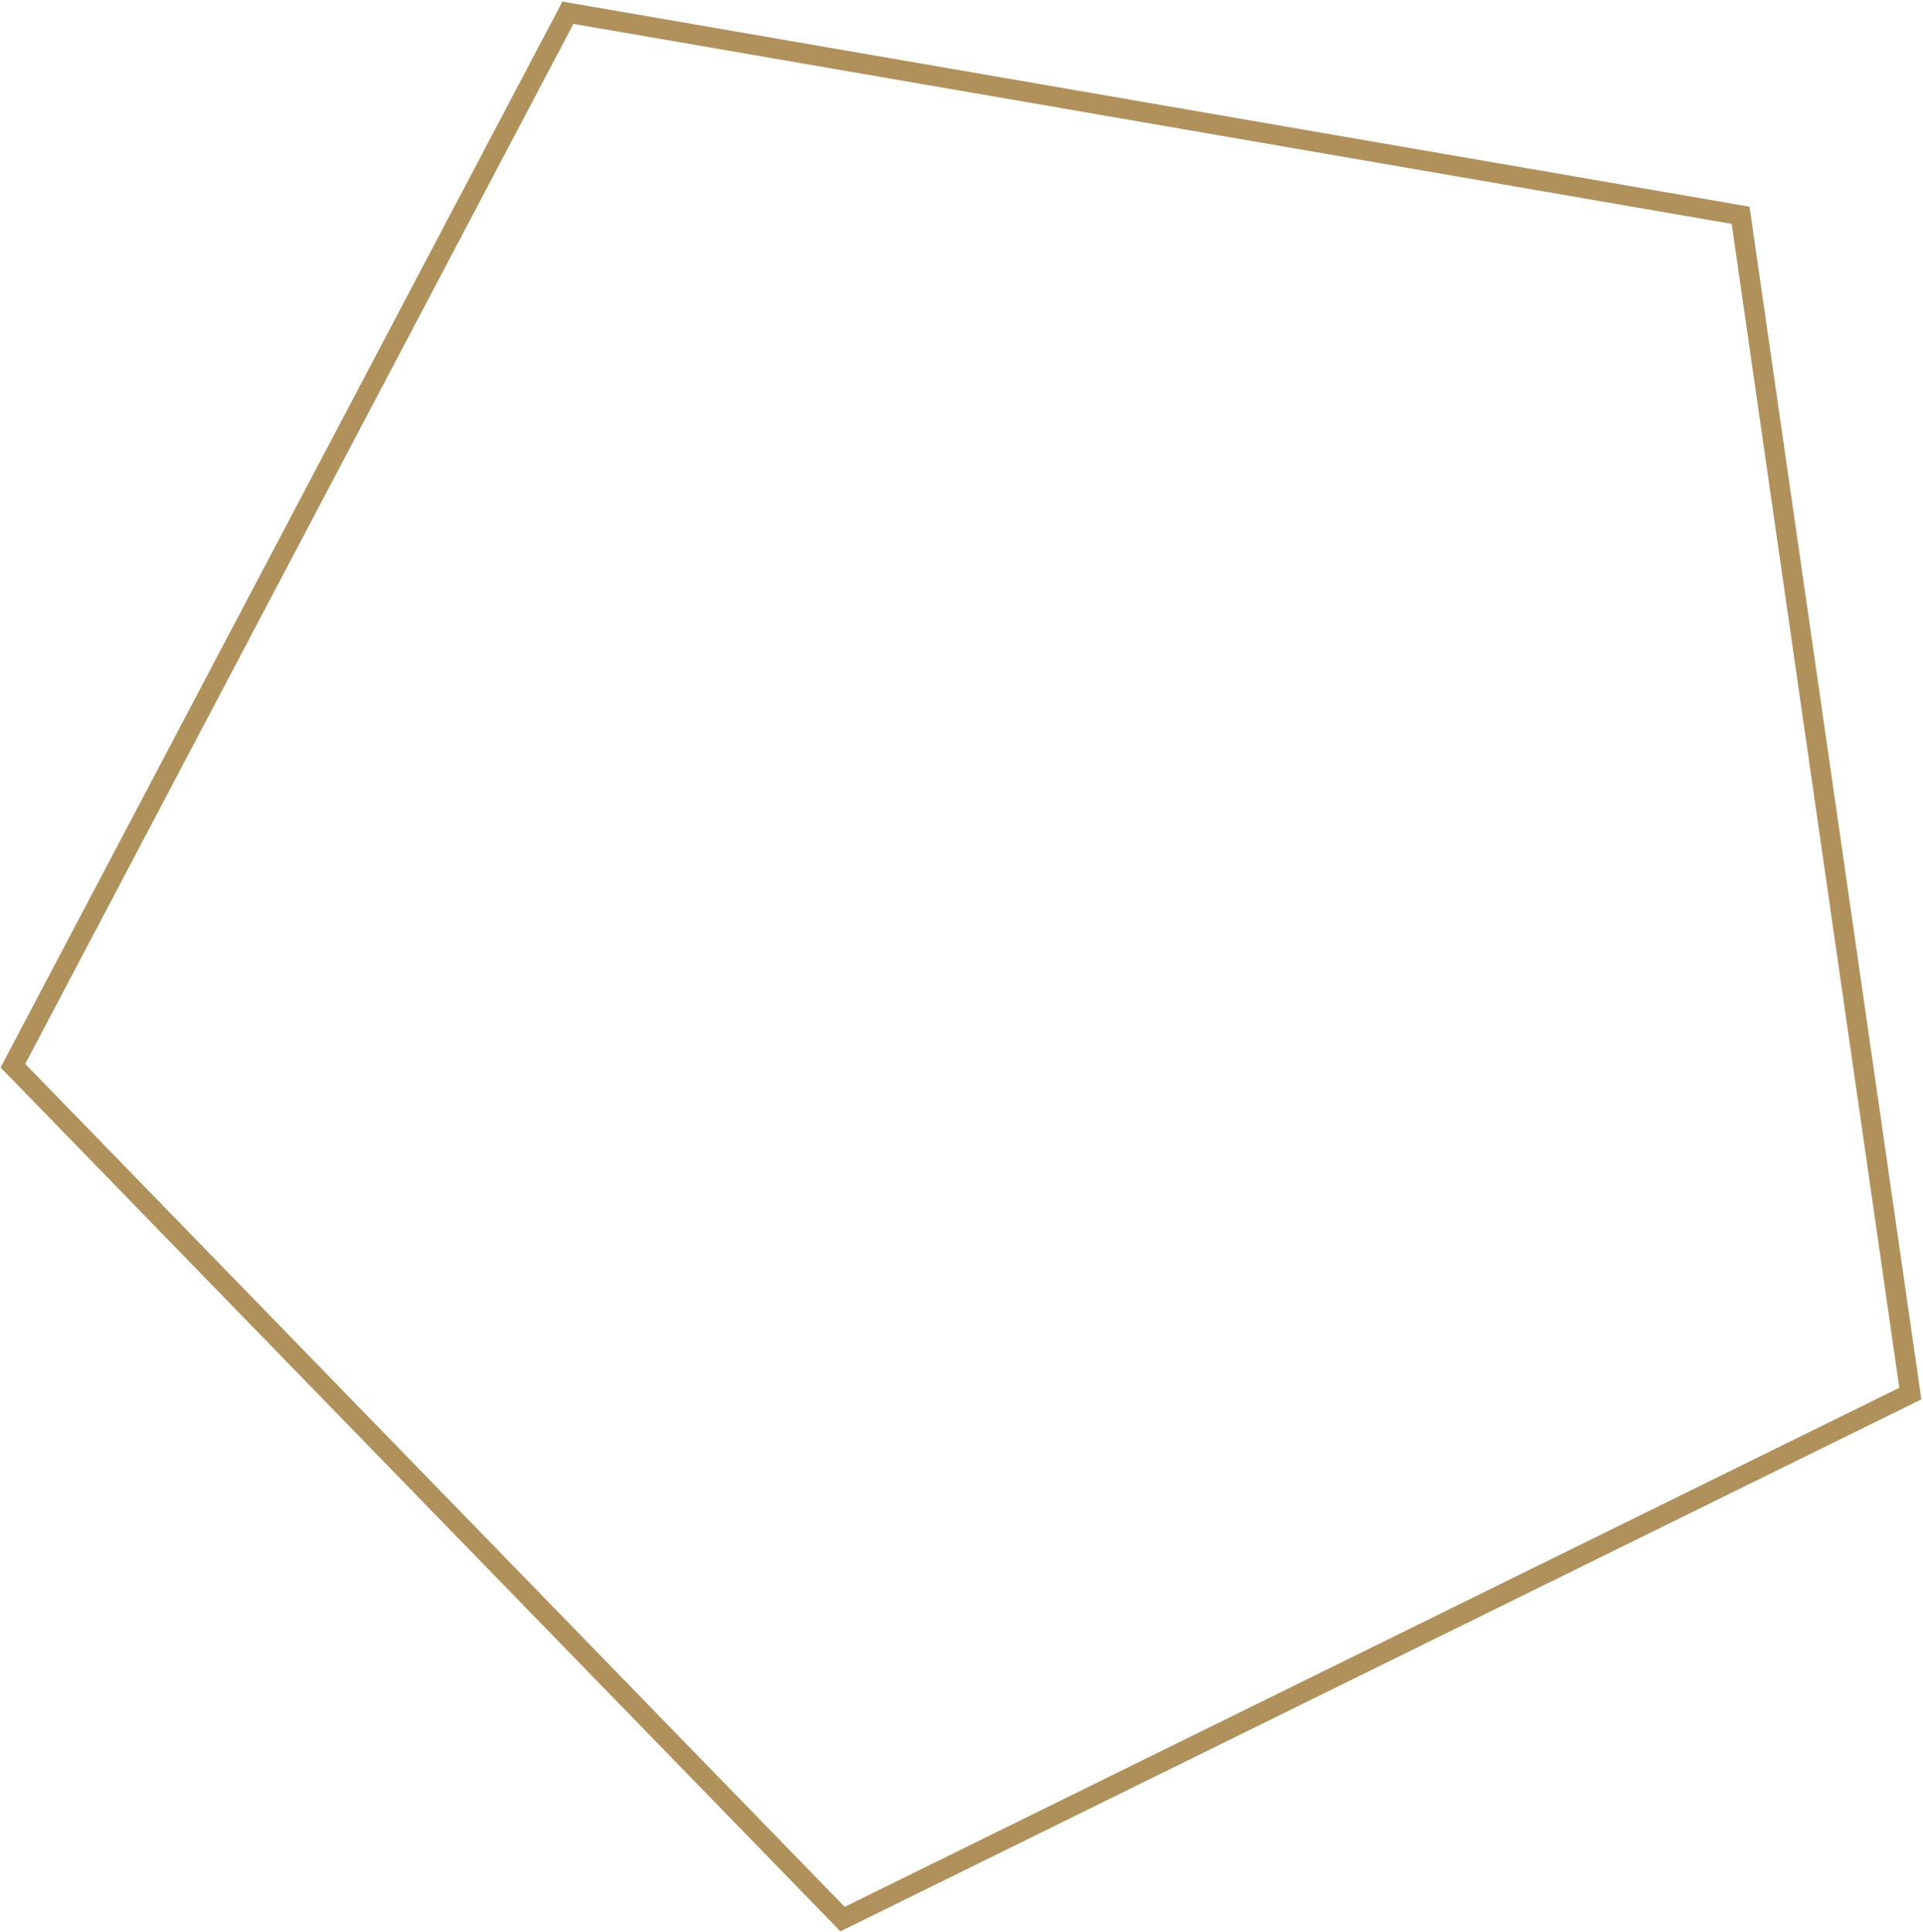 <svg xmlns="http://www.w3.org/2000/svg" xmlns:xlink="http://www.w3.org/1999/xlink" viewBox="0 0 472.55 474.64"><defs><style>.cls-1,.cls-3{fill:none;}.cls-2{clip-path:url(#clip-path);}.cls-3{stroke:#b0915b;stroke-miterlimit:10;}.cls-4{fill:#b0915b;}</style><clipPath id="clip-path"><rect class="cls-1" x="-1357.33" y="580.97" width="1920" height="1999.5"/></clipPath></defs><title>pentagon_2</title><g id="圖層_3" data-name="圖層 3"><g class="cls-2"><polygon class="cls-3" points="278.5 355.56 140.61 617.08 346.73 829.03 612 698.5 569.83 405.88 278.5 355.56"/></g><path class="cls-4" d="M206.52,474.47.15,262.25,138.21.39l1.77.3L429.92,50.78l42.22,293ZM6.2,261.37,207.57,468.45,466.73,340.93,425.54,55,140.91,5.87Z"/></g></svg>